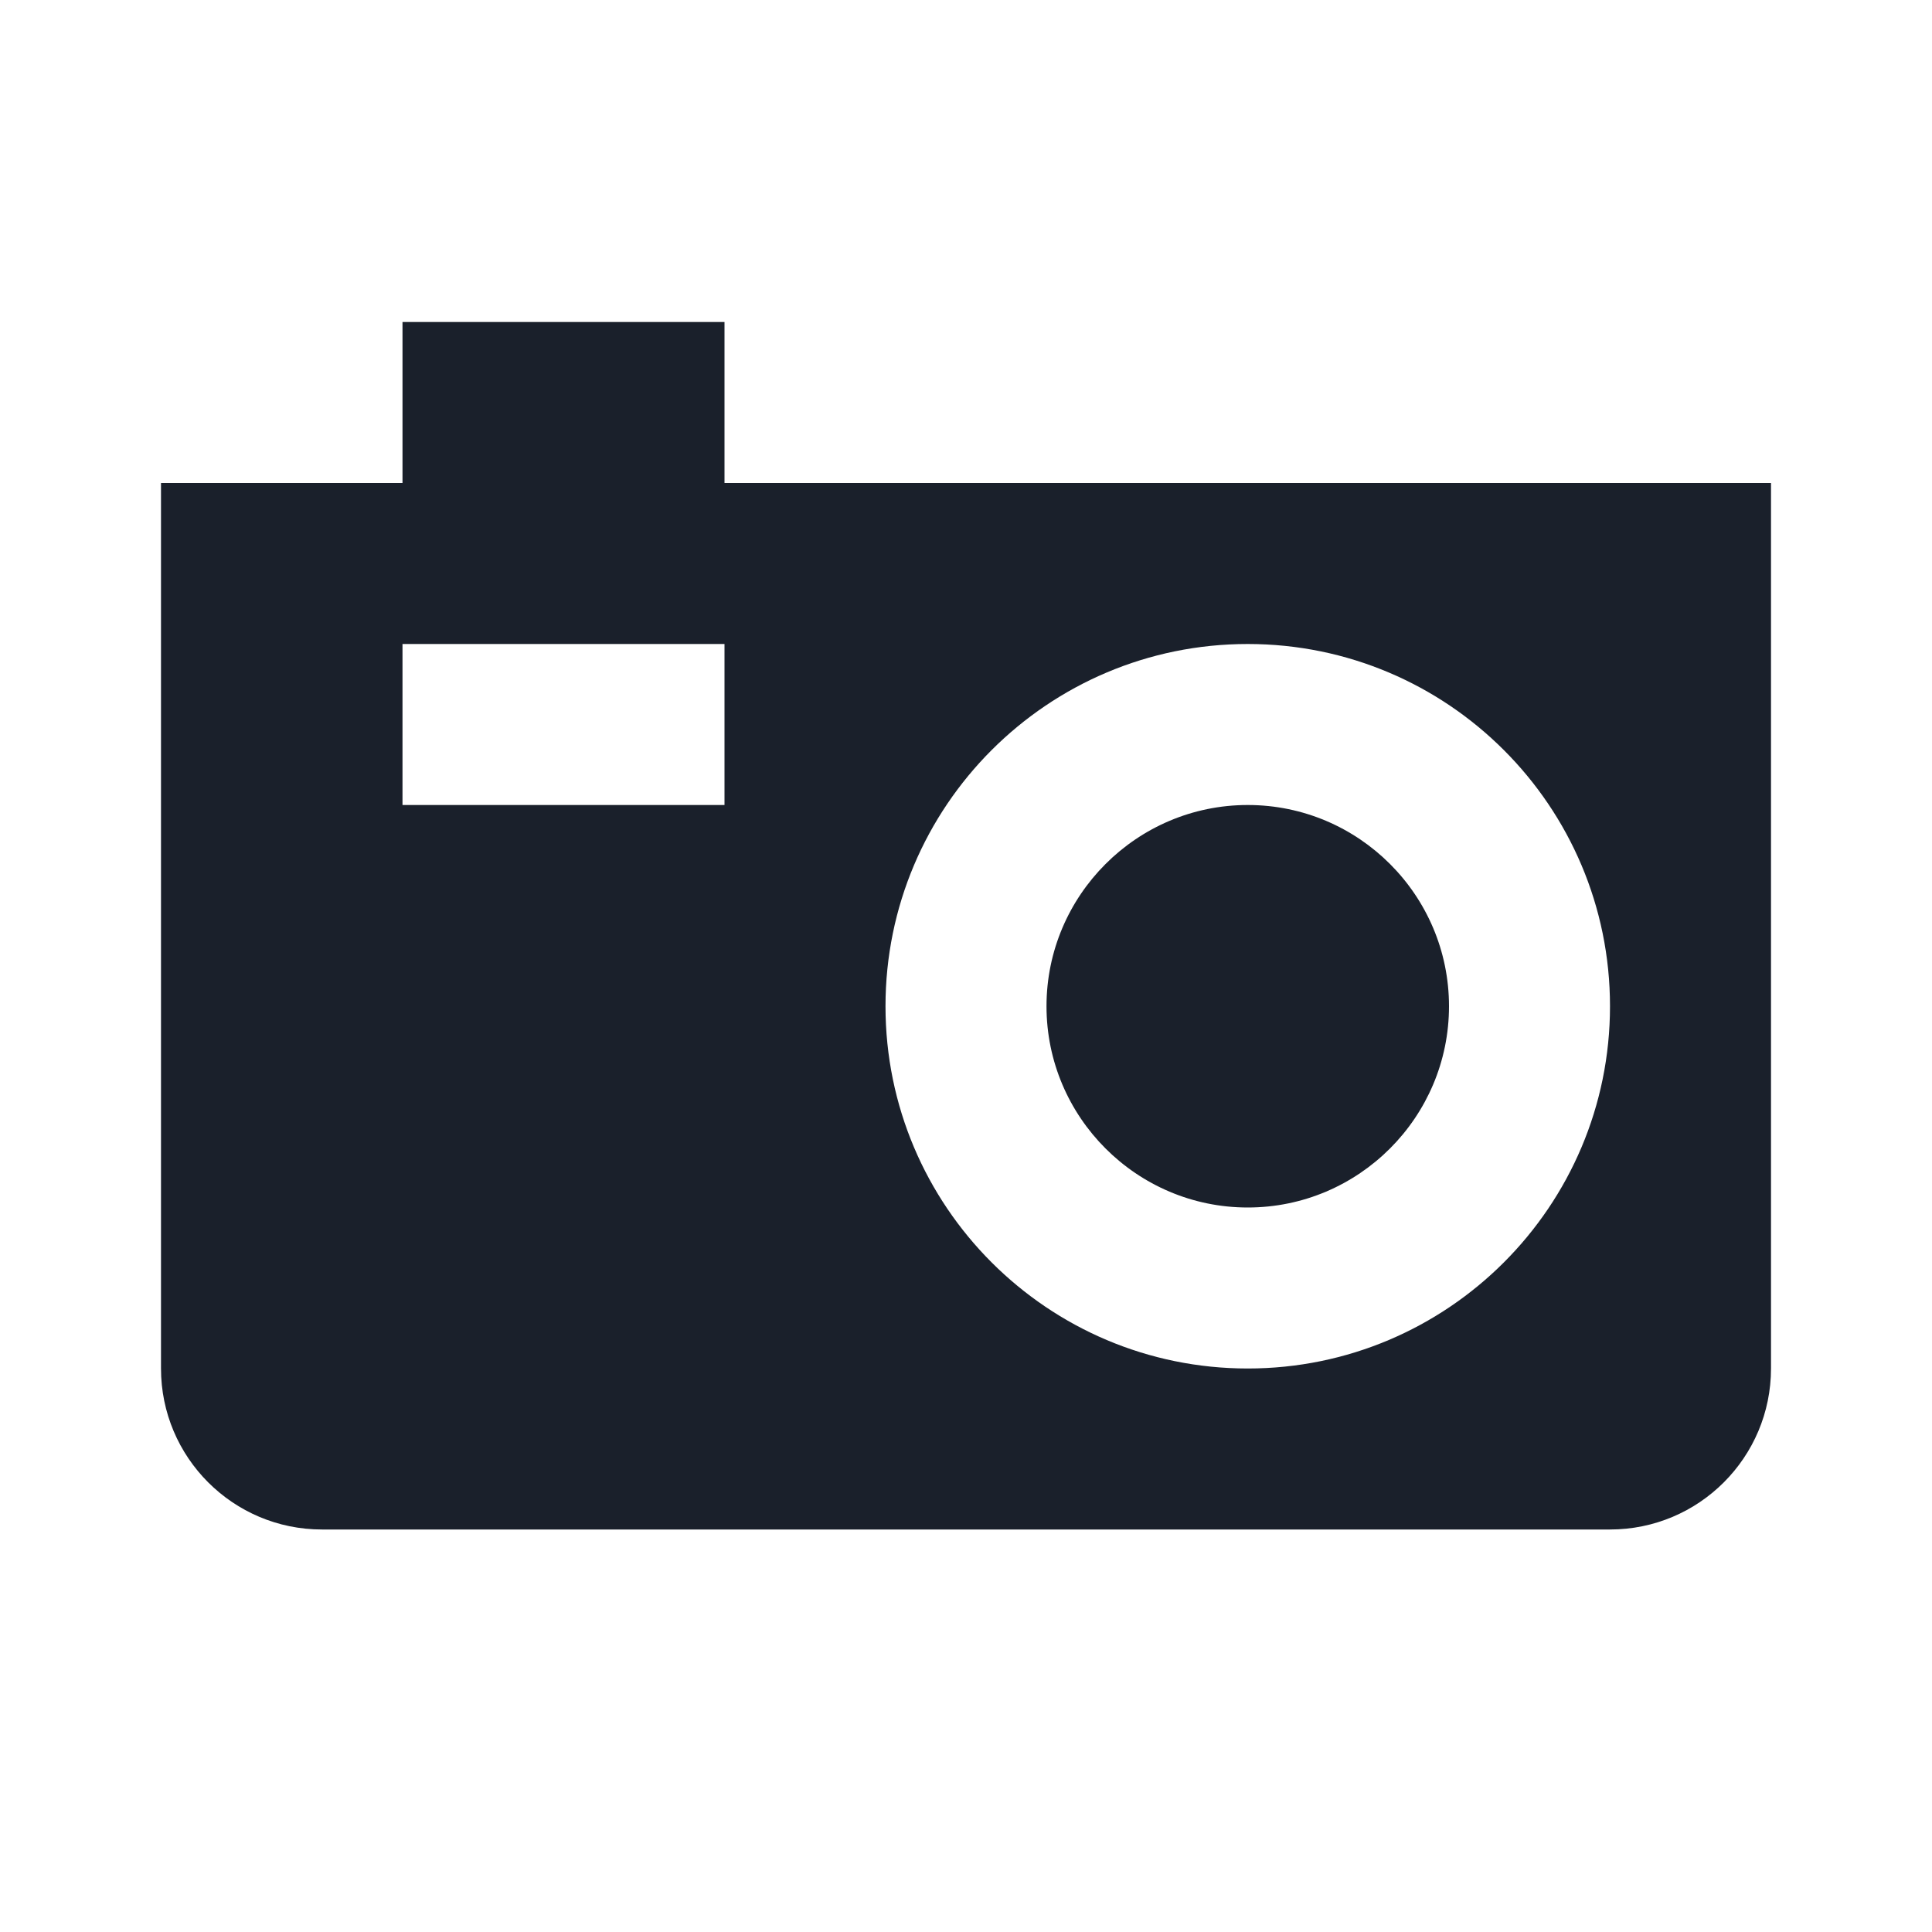 <svg xmlns="http://www.w3.org/2000/svg" width="24" height="24" viewBox="0 0 24 24">
  <g fill="none" fill-rule="evenodd">
    <polyline points="24 0 24 24 0 24 0 0 24 0"/>
    <path fill="#0F1621" fill-opacity=".95" d="M9,4 L9,6 L22,6 L22,17 C22,18.104 21.105,19 20,19 L4,19 C2.895,19 2,18.104 2,17 L2,6 L5,6 L5,4 L9,4 Z M15.5,8 C13.015,8 11,10.015 11,12.5 C11,14.985 13.015,17 15.5,17 C17.985,17 20,14.985 20,12.5 C20,10.015 17.985,8 15.5,8 Z M15.5,10 C16.879,10 18,11.121 18,12.5 C18,13.878 16.879,15 15.5,15 C14.122,15 13,13.878 13,12.5 C13,11.122 14.122,10 15.5,10 Z M9,8 L5,8 L5,10 L9,10 L9,8 Z"/>
  </g>
</svg>
